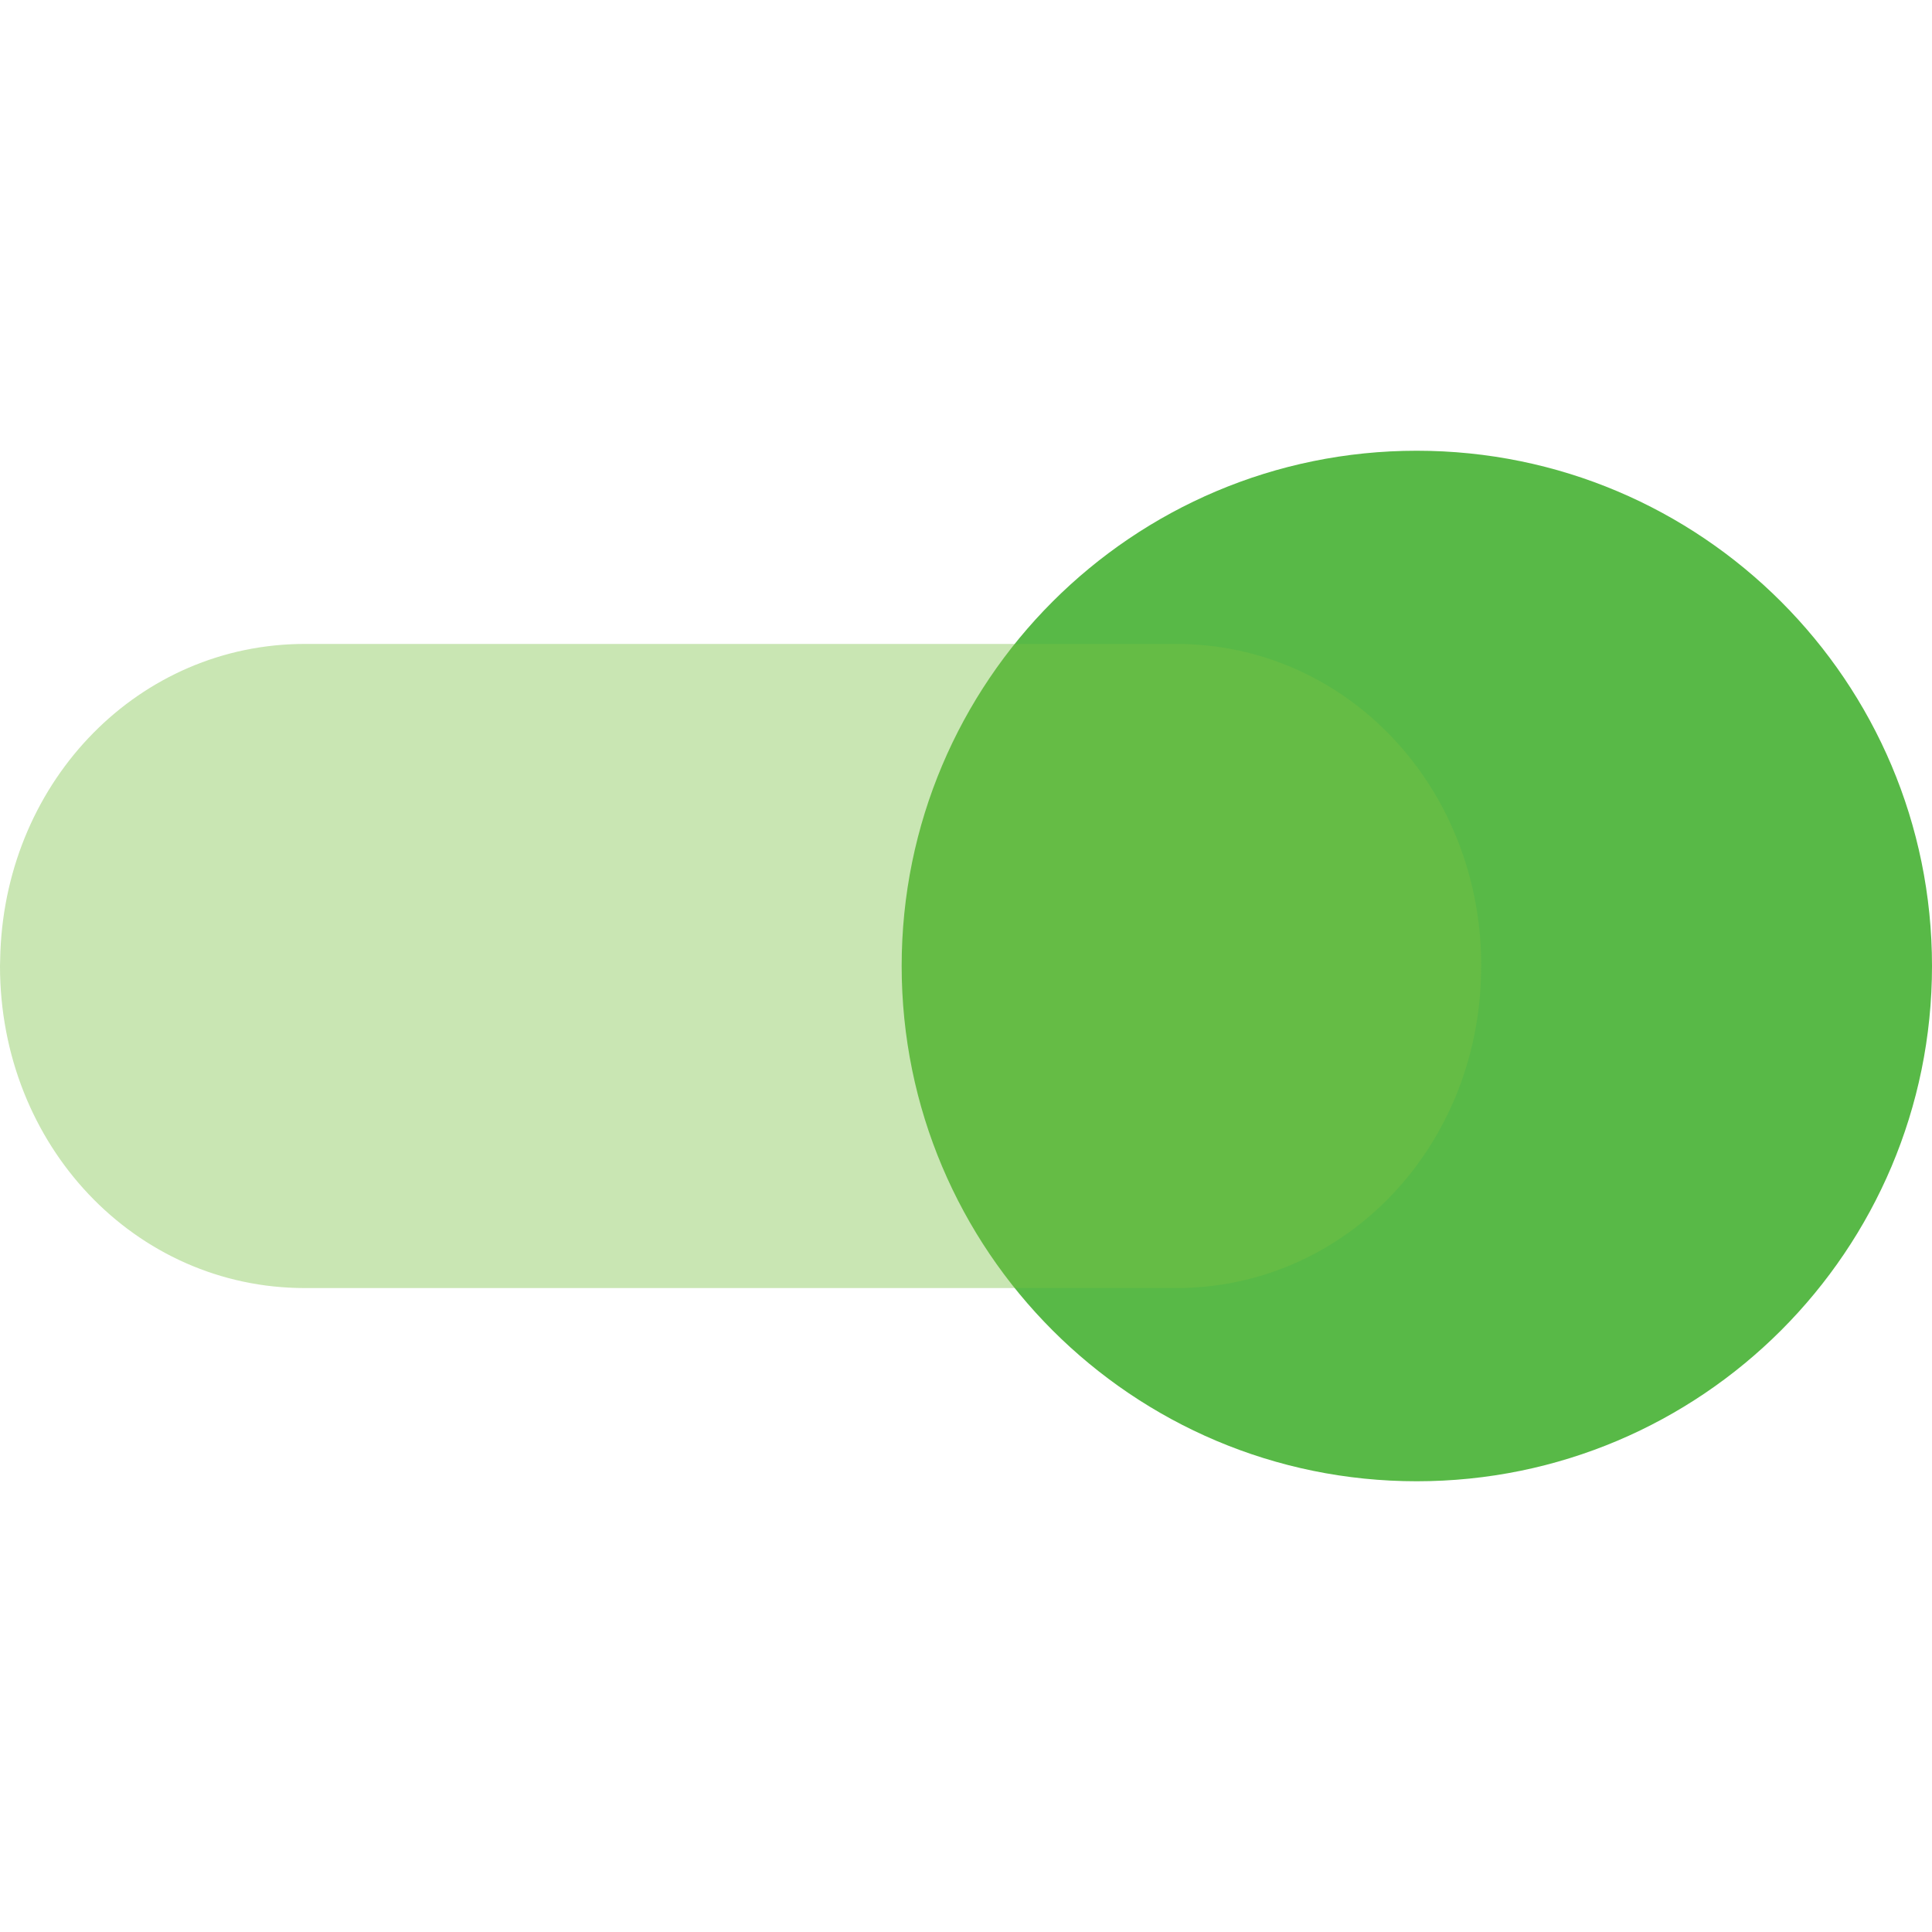 <?xml version="1.0" encoding="utf-8"?>
<!-- Generator: Adobe Illustrator 27.0.0, SVG Export Plug-In . SVG Version: 6.00 Build 0)  -->
<svg version="1.1" id="Layer_1" xmlns="http://www.w3.org/2000/svg" xmlns:xlink="http://www.w3.org/1999/xlink" x="0px" y="0px"
	 viewBox="0 0 1000 1000" style="enable-background:new 0 0 1000 1000;" xml:space="preserve">
<style type="text/css">
	.st0{fill:#58B947;}
	.st1{opacity:0.4;fill:#79C143;enable-background:new    ;}
</style>
<path class="st0" d="M733.3,233.3c147.3,0,266.7,119.4,266.7,266.7S880.6,766.7,733.3,766.7c-147.2,0-266.6-119.4-266.6-266.7
	S586.1,233.3,733.3,233.3L733.3,233.3z"/>
<path class="st1" d="M766.7,500c0-92.9-69.9-166.7-157.9-166.7h-451c-85.5,0-154,69.9-157.6,159.2L0,500
	c0,92.9,69.9,166.7,157.8,166.7h451c85.6,0,154.1-69.9,157.7-159.2L766.7,500L766.7,500z"/>
</svg>
